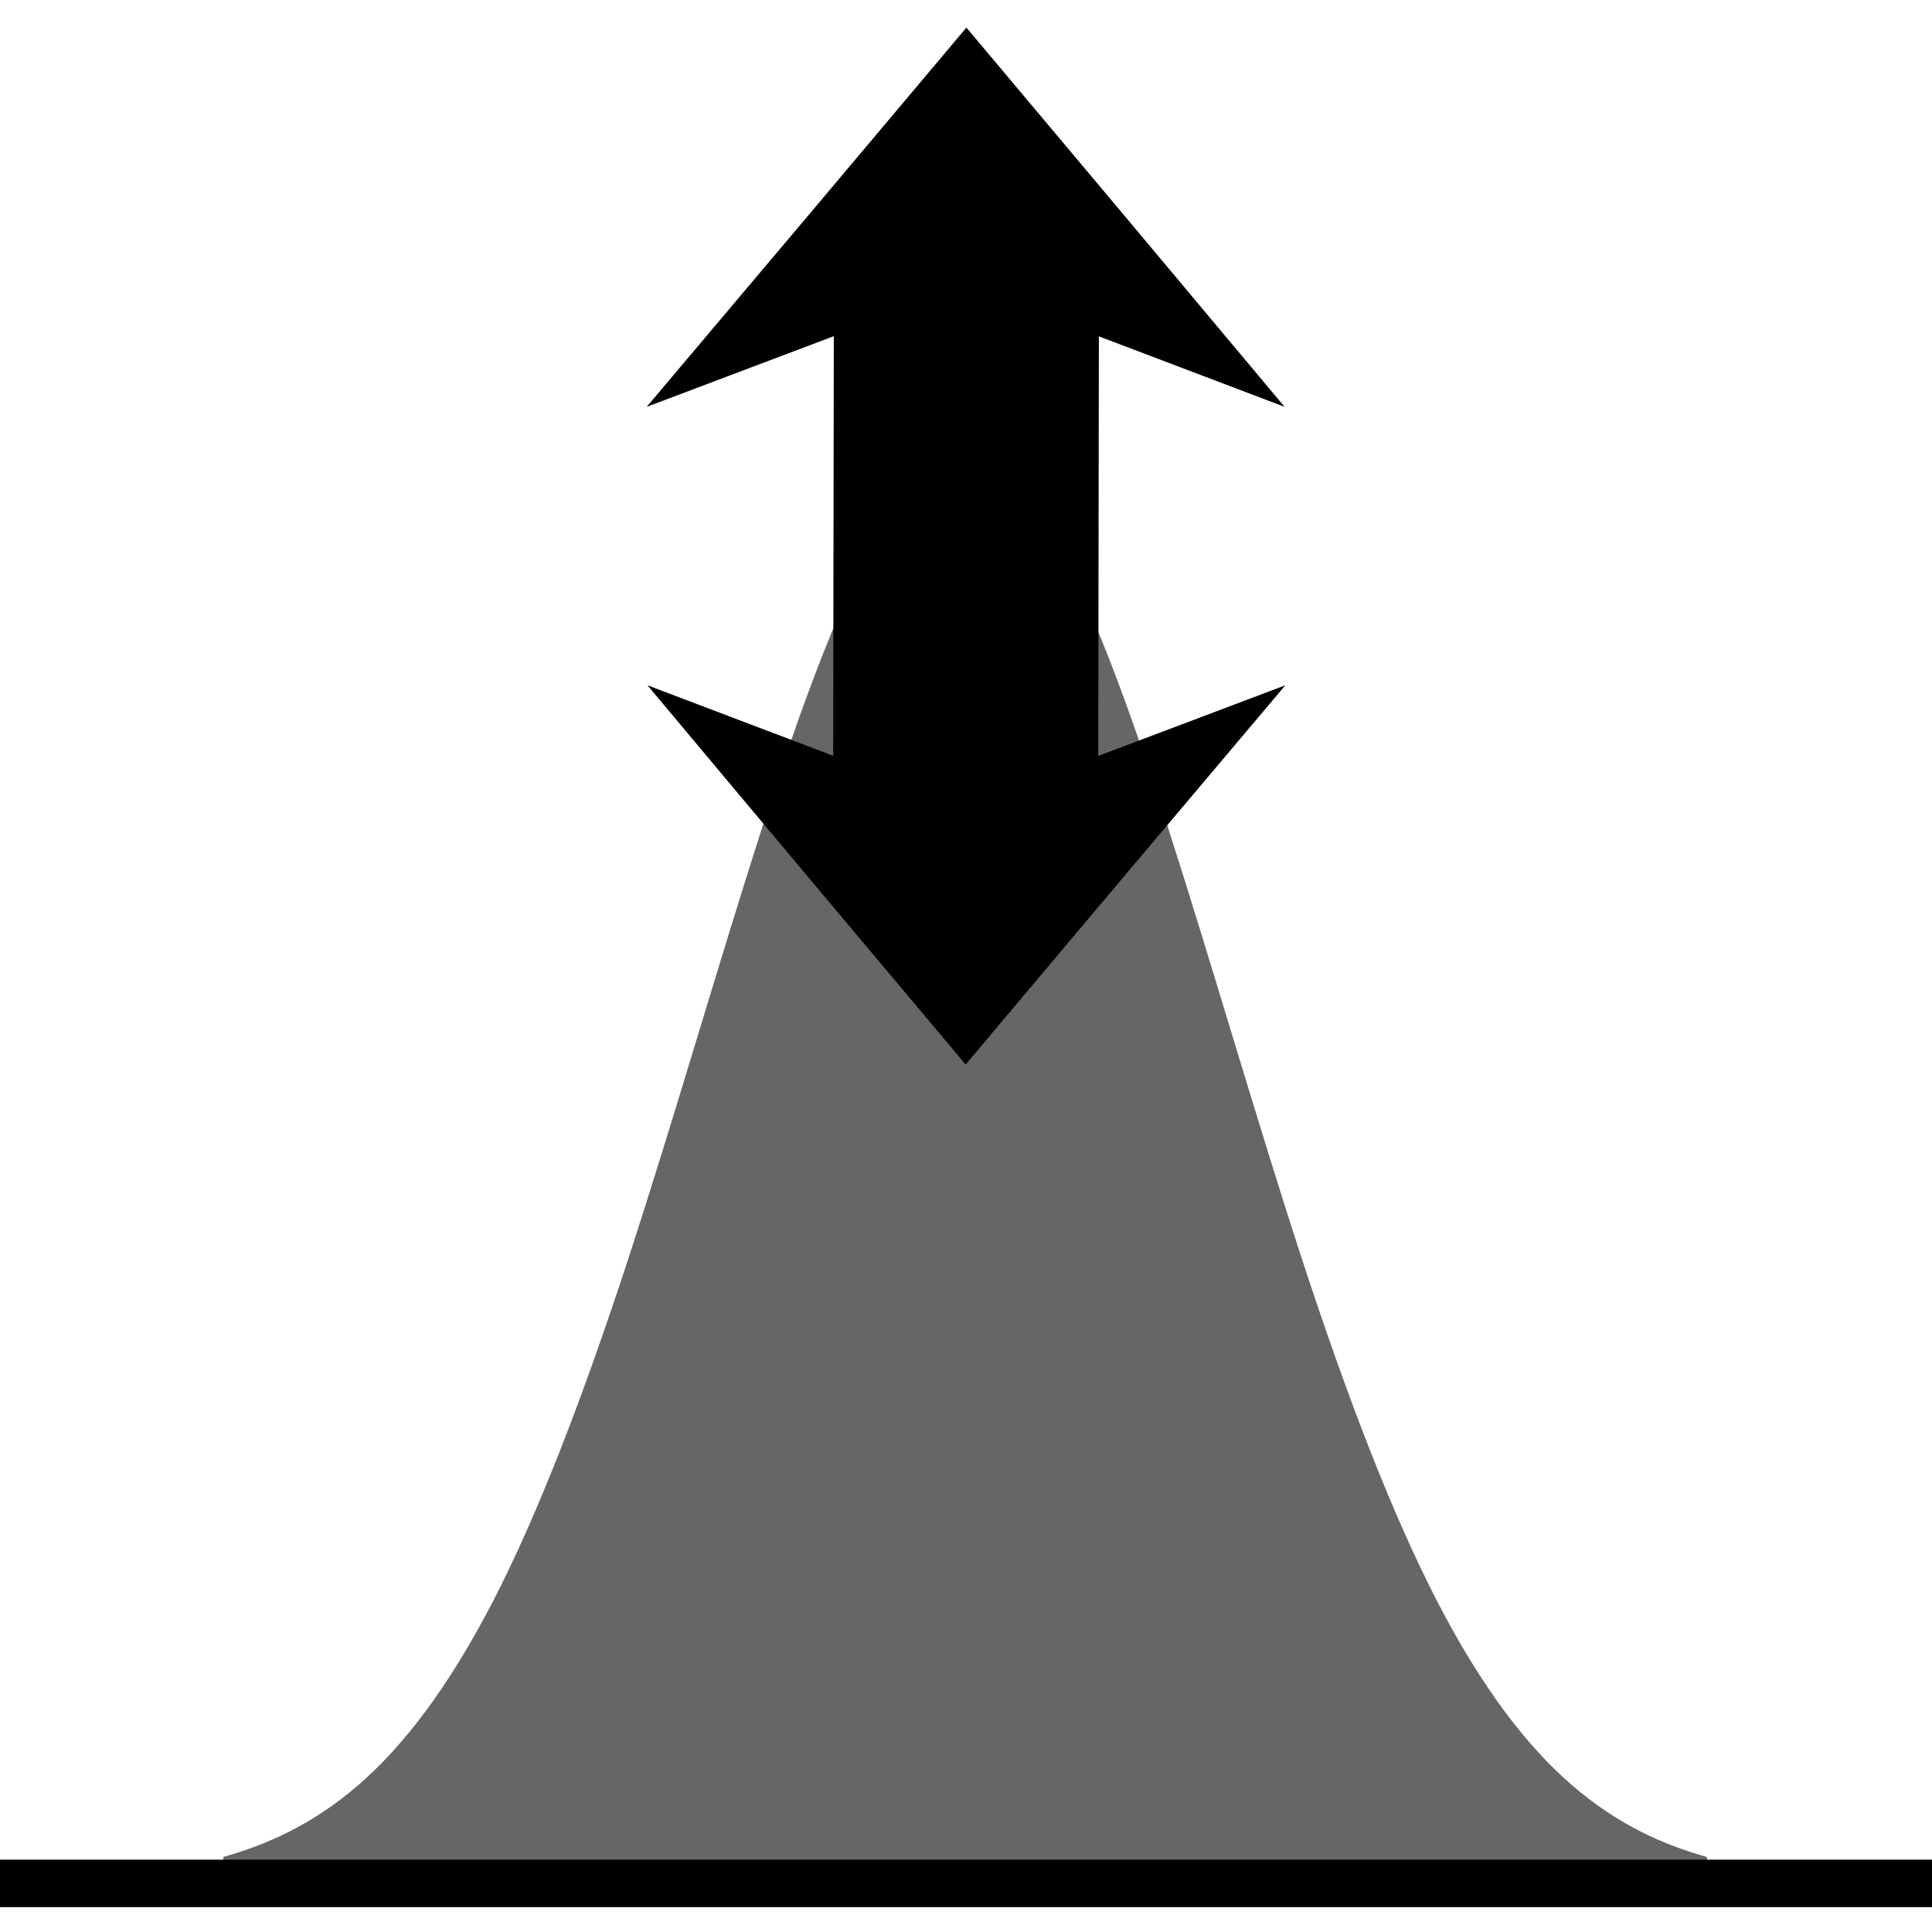 <?xml version="1.0" encoding="UTF-8" standalone="no"?>
<!-- Created with Inkscape (http://www.inkscape.org/) -->

<svg
   xmlns:dc="http://purl.org/dc/elements/1.1/"
   xmlns:cc="http://creativecommons.org/ns#"
   xmlns:rdf="http://www.w3.org/1999/02/22-rdf-syntax-ns#"
   xmlns:svg="http://www.w3.org/2000/svg"
   xmlns="http://www.w3.org/2000/svg"
   xmlns:sodipodi="http://sodipodi.sourceforge.net/DTD/sodipodi-0.dtd"
   xmlns:inkscape="http://www.inkscape.org/namespaces/inkscape"
   width="30mm"
   height="30mm"
   viewBox="0 0 30 30"
   version="1.1"
   id="svg3870"
   inkscape:version="0.92.3 (2405546, 2018-03-11)"
   sodipodi:docname="AutoScaleIcon.svg">
  <defs
     id="defs3864">
    <clipPath
       id="clipPath">
      <rect
         style="fill:#999999;fill-opacity:1;stroke:none;stroke-width:0.292"
         id="rect898"
         width="30"
         height="30"
         x="21.923"
         y="161.899" />
    </clipPath>
  </defs>
  <sodipodi:namedview
     id="base"
     pagecolor="#ffffff"
     bordercolor="#666666"
     borderopacity="1.0"
     inkscape:pageopacity="0.0"
     inkscape:pageshadow="2"
     inkscape:zoom="0.35"
     inkscape:cx="-112.85714"
     inkscape:cy="560"
     inkscape:document-units="mm"
     inkscape:current-layer="layer1"
     showgrid="false"
     inkscape:window-width="1920"
     inkscape:window-height="1021"
     inkscape:window-x="0"
     inkscape:window-y="0"
     inkscape:window-maximized="1" />
  <g
     inkscape:label="Layer 1"
     inkscape:groupmode="layer"
     id="layer1"
     transform="translate(0,-267)">
    <g
       transform="translate(-22.679,12.745)"
       id="g2623">
      <g
         transform="matrix(1,0,0,0.737,0.756,142.065)"
         id="g2537">
        <path
           transform="matrix(0.768,0,0,1,8.553,0)"
           inkscape:connector-curvature="0"
           style="fill:#666666;fill-opacity:1;stroke:none;stroke-width:0.292"
           d="m 21.923,191.899 v -0.549 c 0.909,-0.267 1.818,-0.695 2.727,-1.512 0.909,-0.817 1.818,-2.045 2.727,-3.876 0.909,-1.832 1.818,-4.297 2.727,-7.19 0.909,-2.893 1.818,-6.205 2.727,-9.152 0.909,-2.946 1.818,-5.464 2.727,-6.745 0.909,-1.281 1.818,-1.278 2.727,0 0.909,1.278 1.818,3.799 2.727,6.745 0.909,2.946 1.818,6.258 2.727,9.152 0.909,2.894 1.818,5.357 2.727,7.19 0.909,1.833 1.818,3.058 2.727,3.876 0.909,0.818 1.818,1.246 2.727,1.512 v 0.549"
           title="exp(-x*x)"
           clip-path="url(#clipPath)"
           id="path2533" />
        <path
           inkscape:connector-curvature="0"
           id="path2535"
           d="M 21.923,191.907 H 51.923"
           style="fill:none;stroke:#000000;stroke-width:1;stroke-linecap:butt;stroke-linejoin:miter;stroke-opacity:1" />
      </g>
      <g
         transform="matrix(0.686,0,0,0.39,-5.765,157.341)"
         id="g2548">
        <path
           style="fill:#000000;fill-opacity:1;stroke:none;stroke-width:1.926;stroke-opacity:1"
           inkscape:transform-center-y="-2.5100751"
           d="m 63.339,249.596 3.606,7.55 3.596,7.55 -7.202,-4.808 -7.237,4.808 3.623,-7.55 z"
           id="path2539"
           inkscape:connector-curvature="0"
           sodipodi:nodetypes="ccccccc"
           inkscape:transform-center-x="0.008989" />
        <path
           inkscape:transform-center-x="-0.008989"
           sodipodi:nodetypes="ccccccc"
           inkscape:connector-curvature="0"
           id="path2541"
           d="m 63.321,290.882 -3.606,-7.55 -3.596,-7.55 7.202,4.808 7.237,-4.808 -3.623,7.55 z"
           inkscape:transform-center-y="2.5100749"
           style="fill:#000000;fill-opacity:1;stroke:none;stroke-width:1.926;stroke-opacity:1" />
        <path
           style="fill:none;stroke:#000000;stroke-width:6;stroke-linecap:butt;stroke-linejoin:miter;stroke-opacity:1"
           d="m 63.339,259.886 -0.018,20.705"
           id="path2543"
           inkscape:connector-curvature="0" />
      </g>
    </g>
  </g>
</svg>

